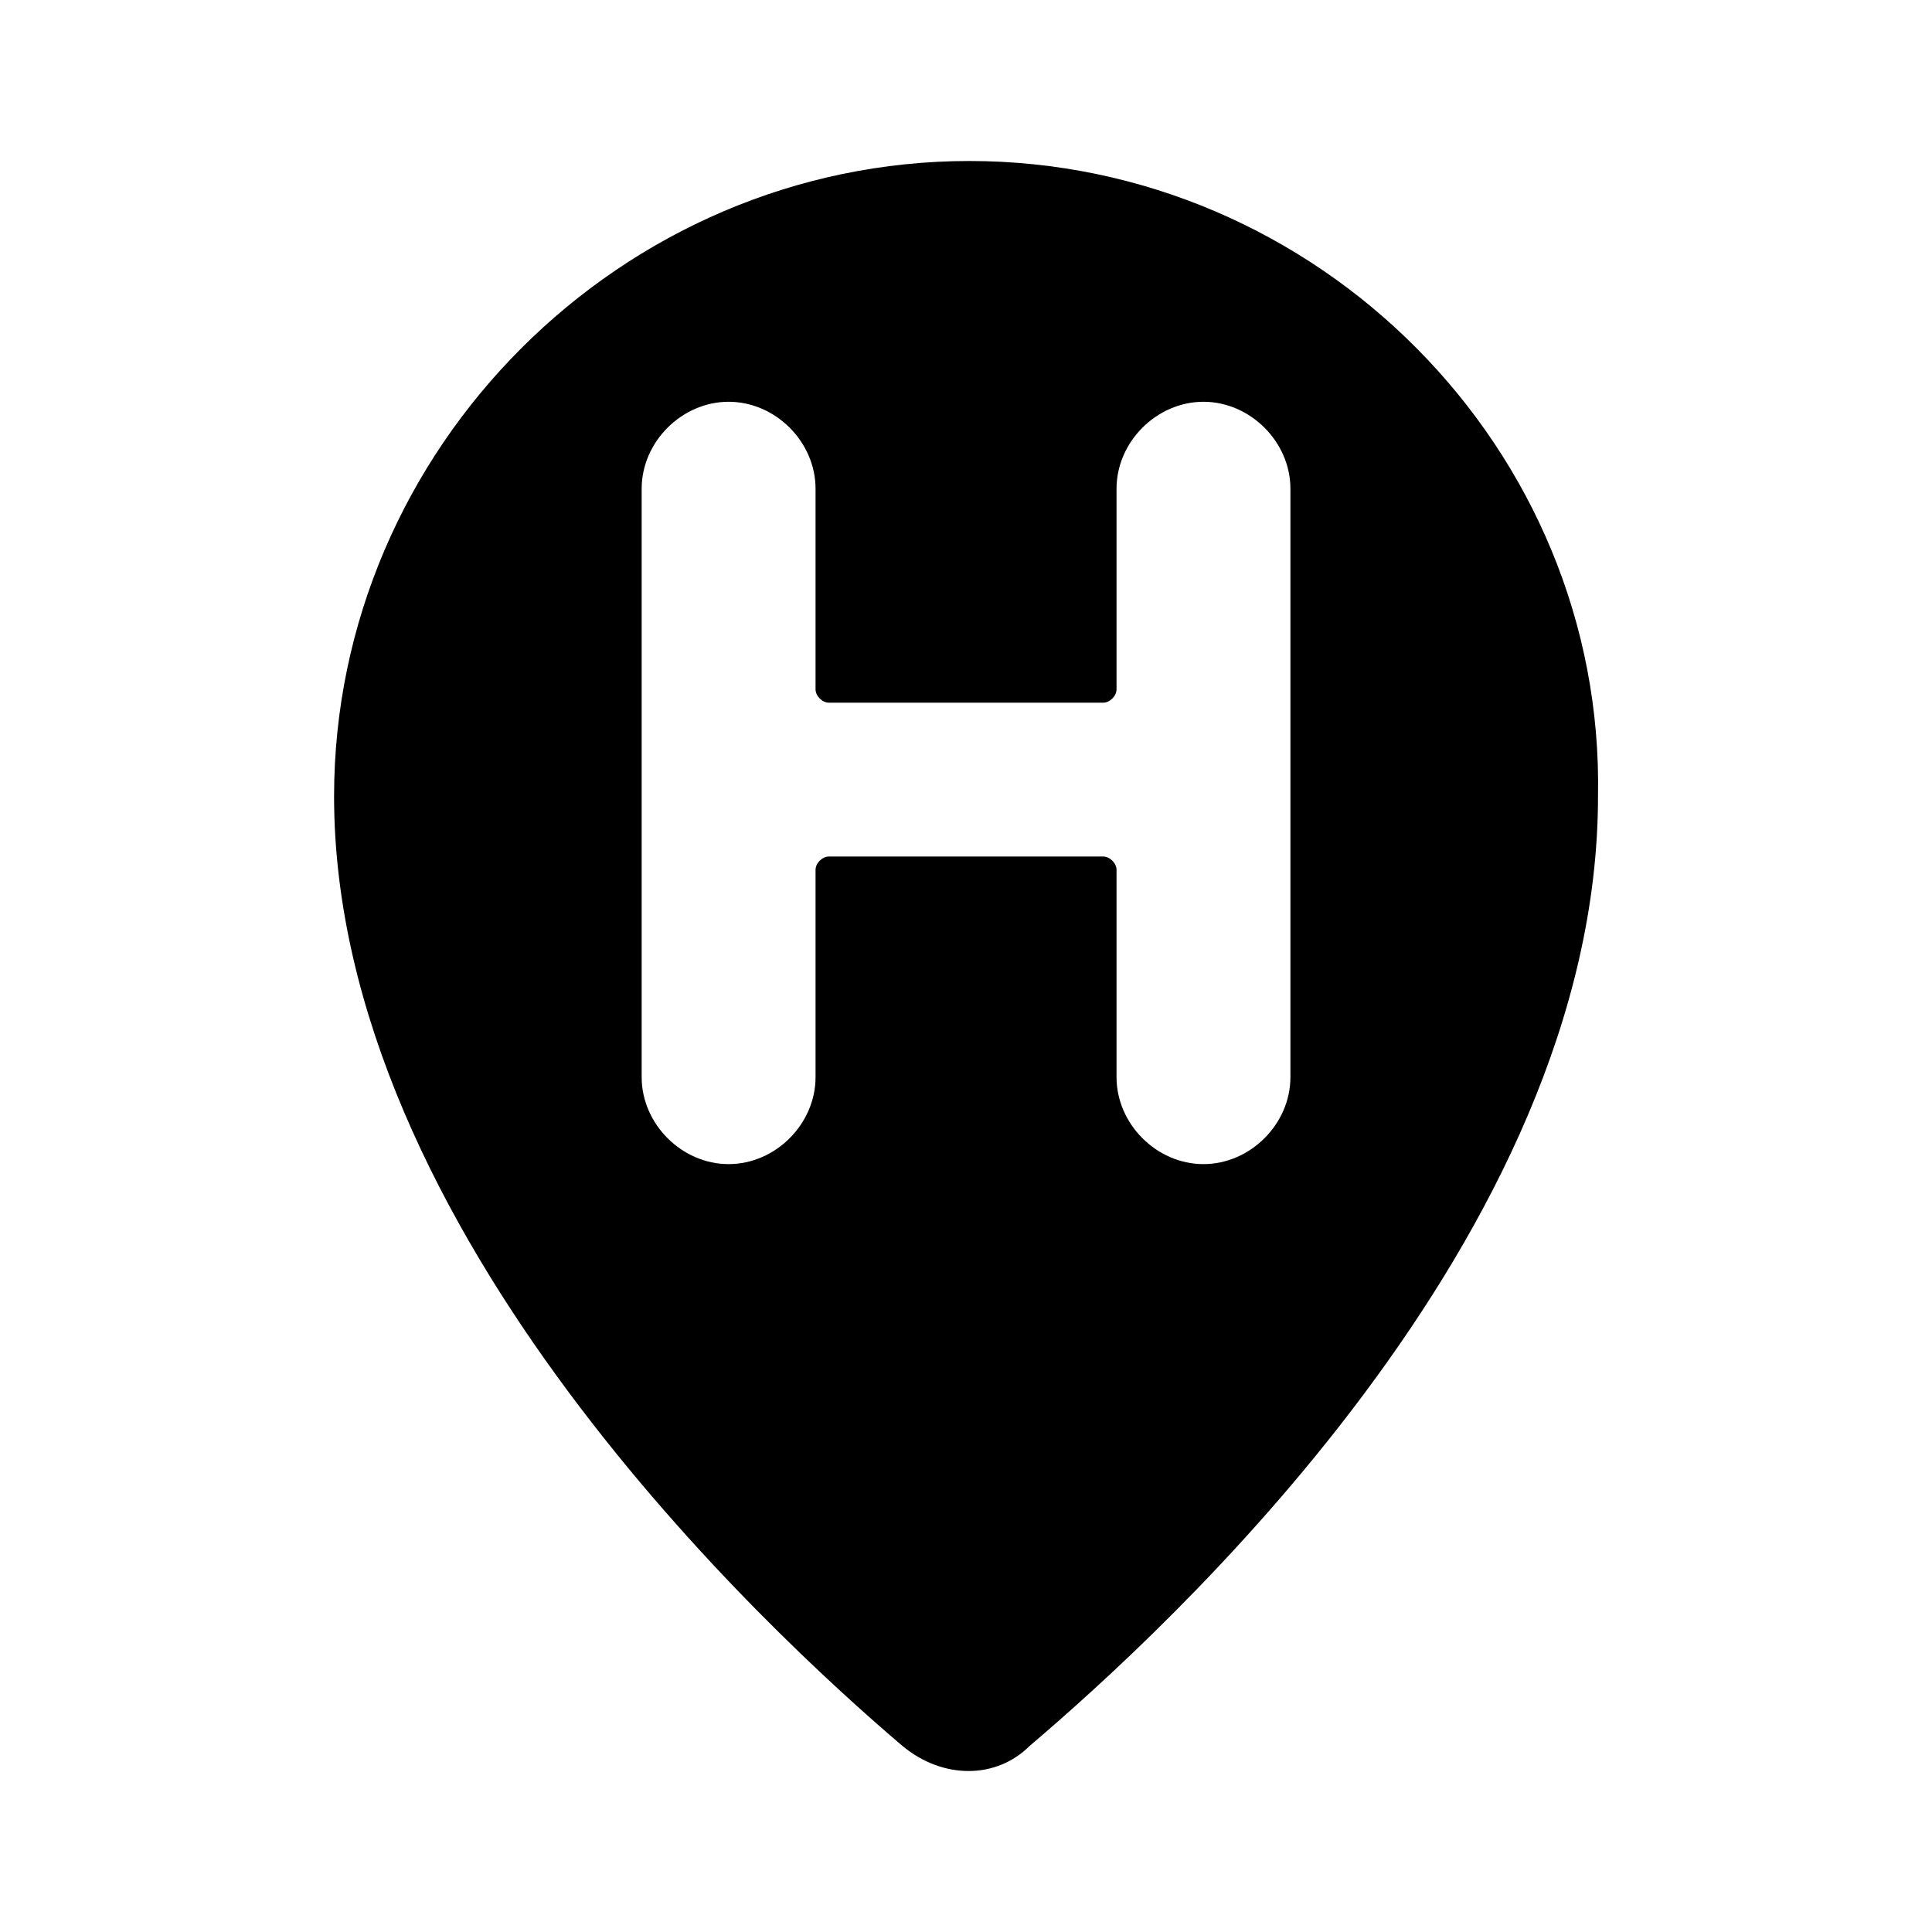 <!--character:$550:325-->
  <svg width="24" height="24" viewBox="0 0 24 24" >
<path d="M4.15 9.892C4.15 5.572 7.722 2 12.042 2C16.362 2 19.934 5.572 19.851 9.892C19.851 15.375 14.451 20.276 12.79 21.689C12.374 22.104 11.71 22.104 11.211 21.689C9.55 20.276 4.15 15.292 4.15 9.892ZM14.95 14.461C15.531 14.461 16.03 13.963 16.03 13.381V6.071C16.03 5.489 15.531 4.991 14.95 4.991C14.368 4.991 13.87 5.489 13.87 6.071V8.563C13.87 8.646 13.787 8.729 13.704 8.729H10.297C10.214 8.729 10.131 8.646 10.131 8.563V6.071C10.131 5.489 9.633 4.991 9.051 4.991C8.47 4.991 7.971 5.489 7.971 6.071V13.381C7.971 13.963 8.47 14.461 9.051 14.461C9.633 14.461 10.131 13.963 10.131 13.381V10.806C10.131 10.723 10.214 10.64 10.297 10.64H13.704C13.787 10.64 13.87 10.723 13.87 10.806V13.381C13.87 13.963 14.368 14.461 14.95 14.461Z" />
</svg>